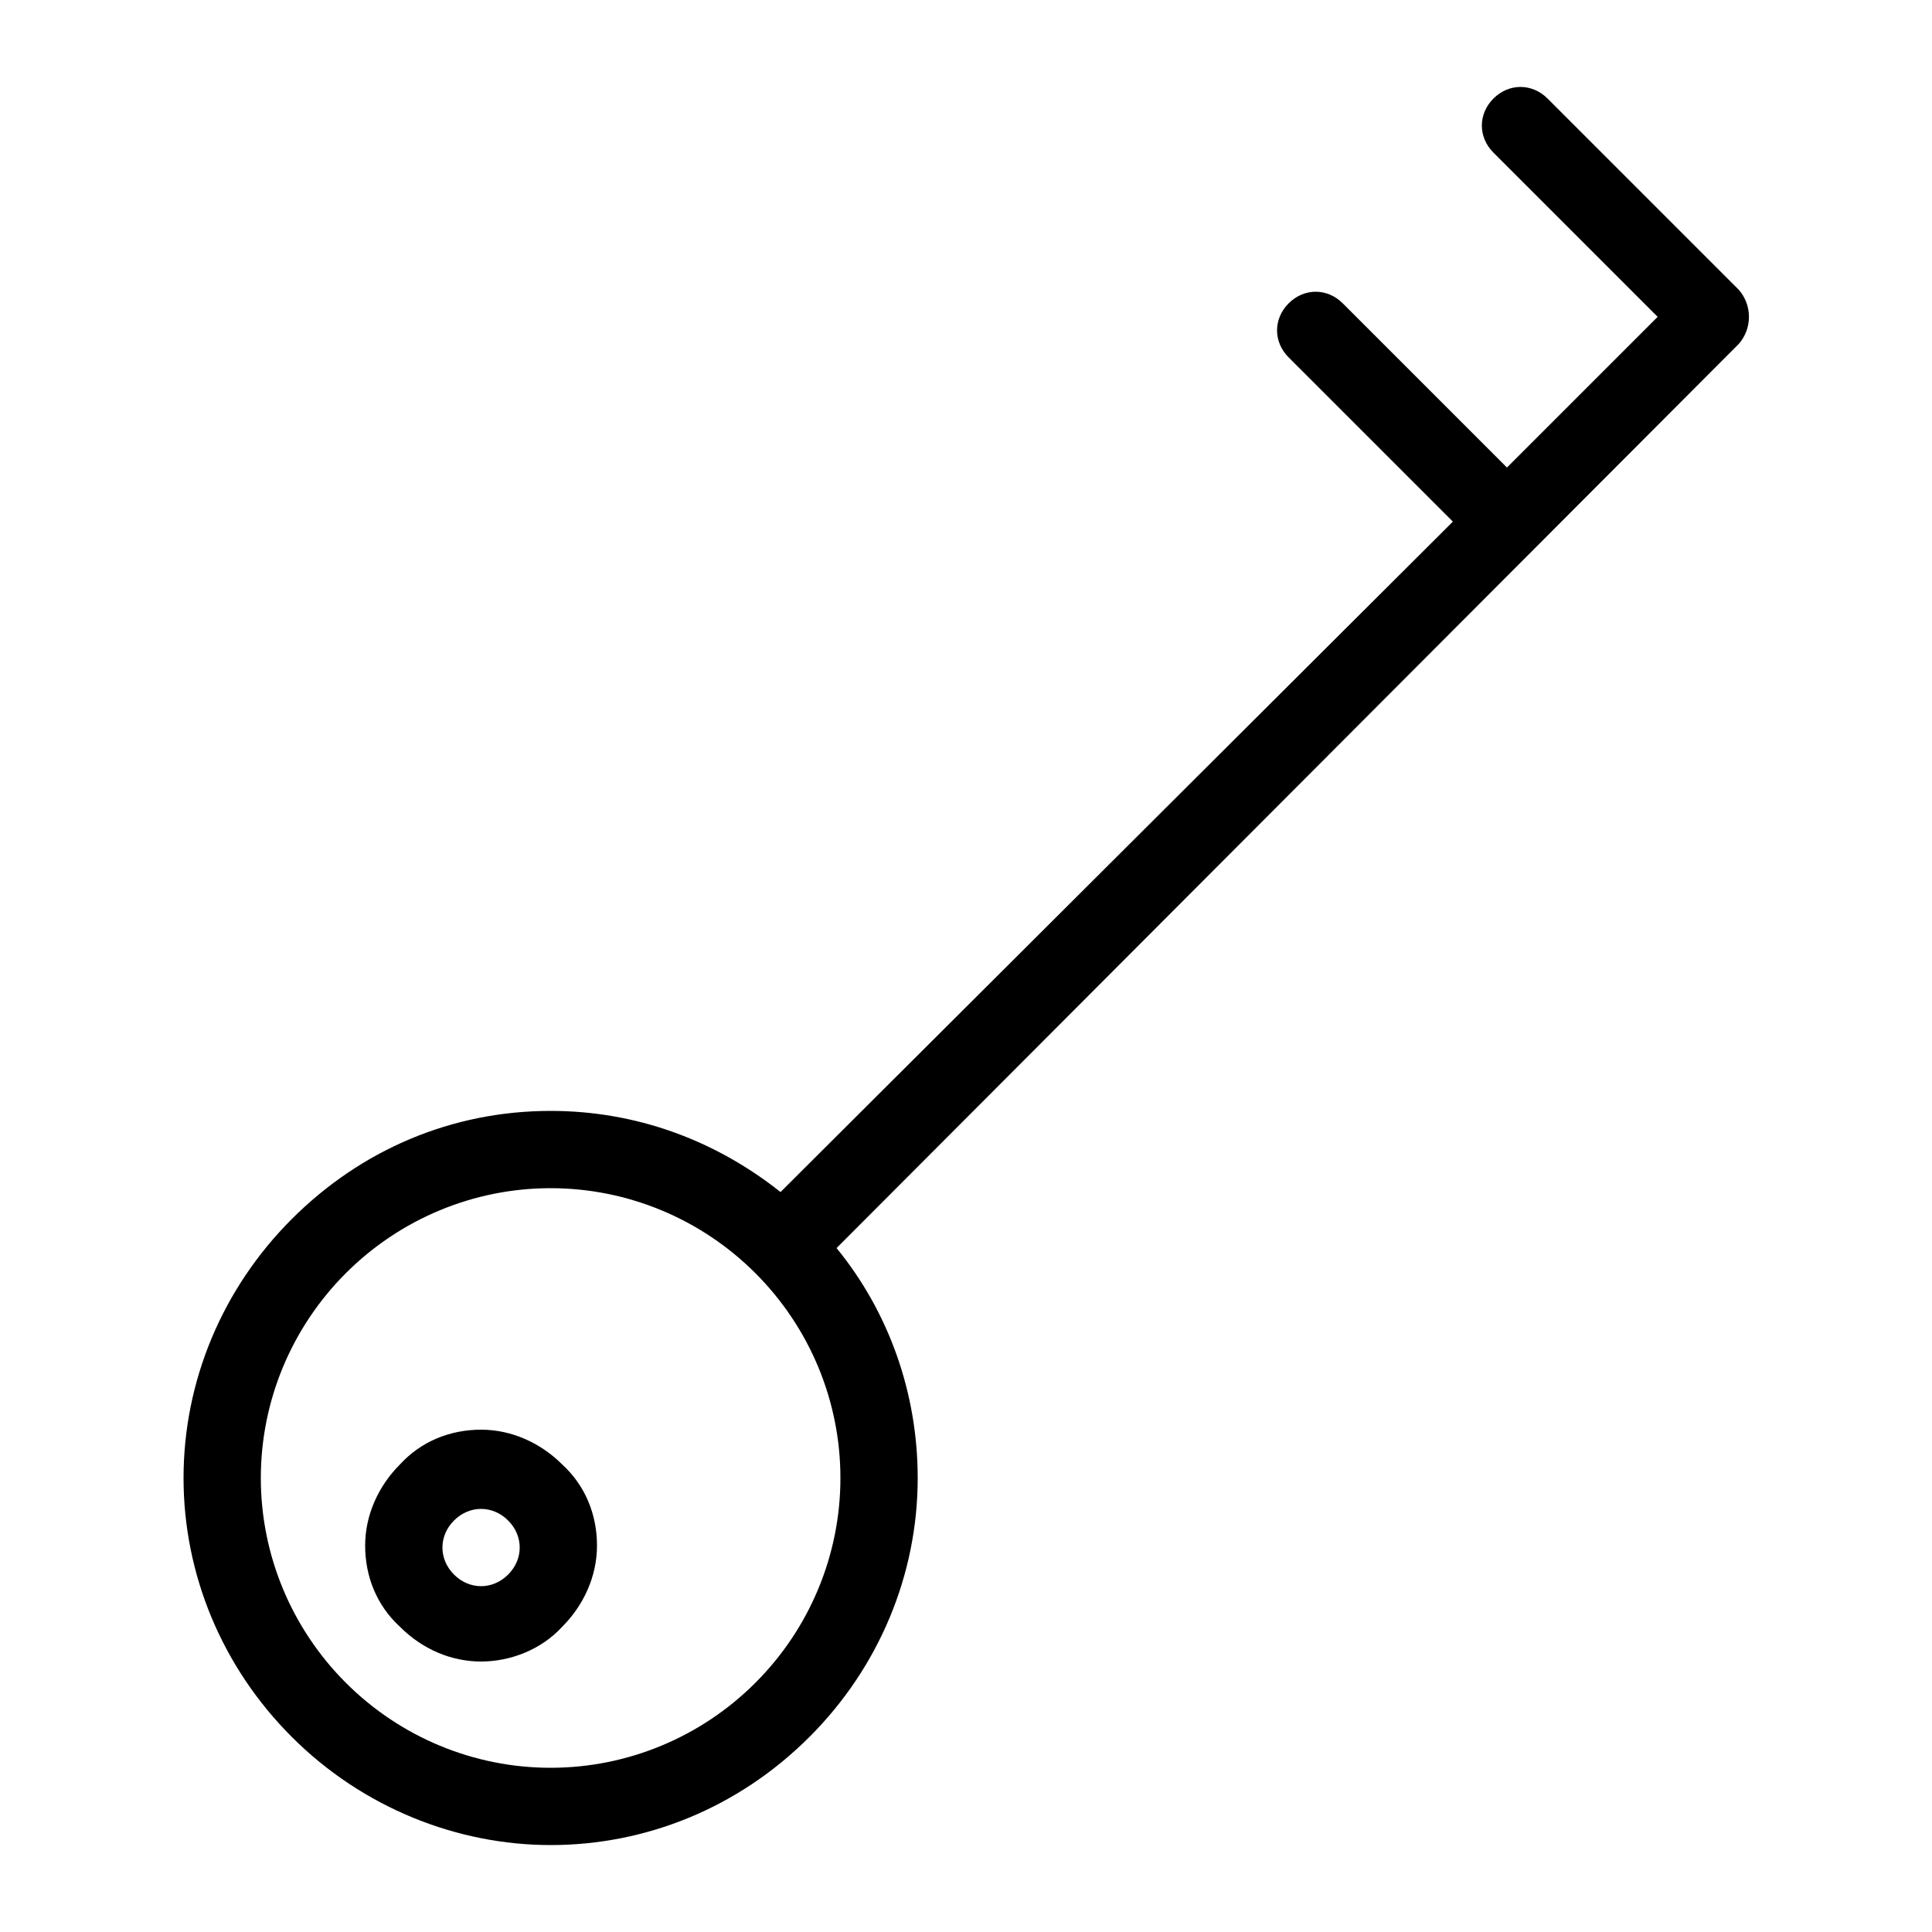 <?xml version="1.0" encoding="utf-8"?>
<!-- Generator: Adobe Illustrator 21.0.2, SVG Export Plug-In . SVG Version: 6.00 Build 0)  -->
<svg version="1.1" id="Layer_1" xmlns="http://www.w3.org/2000/svg" xmlns:xlink="http://www.w3.org/1999/xlink" x="0px" y="0px"
	 viewBox="0 0 100 100" style="enable-background:new 0 0 100 100;" xml:space="preserve">
<path d="M24.9,74c-1.6,0-3.1,0.6-4.2,1.8c-1.1,1.1-1.8,2.6-1.8,4.2s0.6,3.1,1.8,4.2c1.2,1.2,2.7,1.8,4.2,1.8c1.5,0,3.1-0.6,4.2-1.8
	c0,0,0,0,0,0c1.1-1.1,1.8-2.6,1.8-4.2s-0.6-3.1-1.8-4.2C28,74.7,26.5,74,24.9,74z M26.3,81.5c-0.8,0.8-2,0.8-2.8,0
	c-0.4-0.4-0.6-0.9-0.6-1.4s0.2-1,0.6-1.4c0.4-0.4,0.9-0.6,1.4-0.6c0.5,0,1,0.2,1.4,0.6c0.4,0.4,0.6,0.9,0.6,1.4S26.7,81.1,26.3,81.5
	z M90,15l-9.9-9.9c-0.8-0.8-2-0.8-2.8,0c-0.8,0.8-0.8,2,0,2.8l8.5,8.5l-7.8,7.8l-8.5-8.5c-0.8-0.8-2-0.8-2.8,0c-0.8,0.8-0.8,2,0,2.8
	l8.5,8.5L40.4,61.7c-3.4-2.7-7.5-4.2-11.9-4.2c-5.1,0-9.8,2-13.4,5.6c-3.6,3.6-5.6,8.4-5.6,13.4s2,9.8,5.6,13.4
	c3.7,3.7,8.6,5.6,13.4,5.6c4.9,0,9.7-1.9,13.4-5.6c3.6-3.6,5.6-8.4,5.6-13.4c0-4.4-1.5-8.6-4.2-11.9L90,17.8
	C90.7,17,90.7,15.8,90,15z M39.1,87.1c-2.8,2.8-6.6,4.4-10.6,4.4c-4,0-7.8-1.6-10.6-4.4s-4.4-6.6-4.4-10.6s1.6-7.8,4.4-10.6
	c2.8-2.8,6.6-4.4,10.6-4.4c4,0,7.8,1.6,10.6,4.4c2.8,2.8,4.4,6.6,4.4,10.6S41.9,84.3,39.1,87.1z"/>
</svg>
